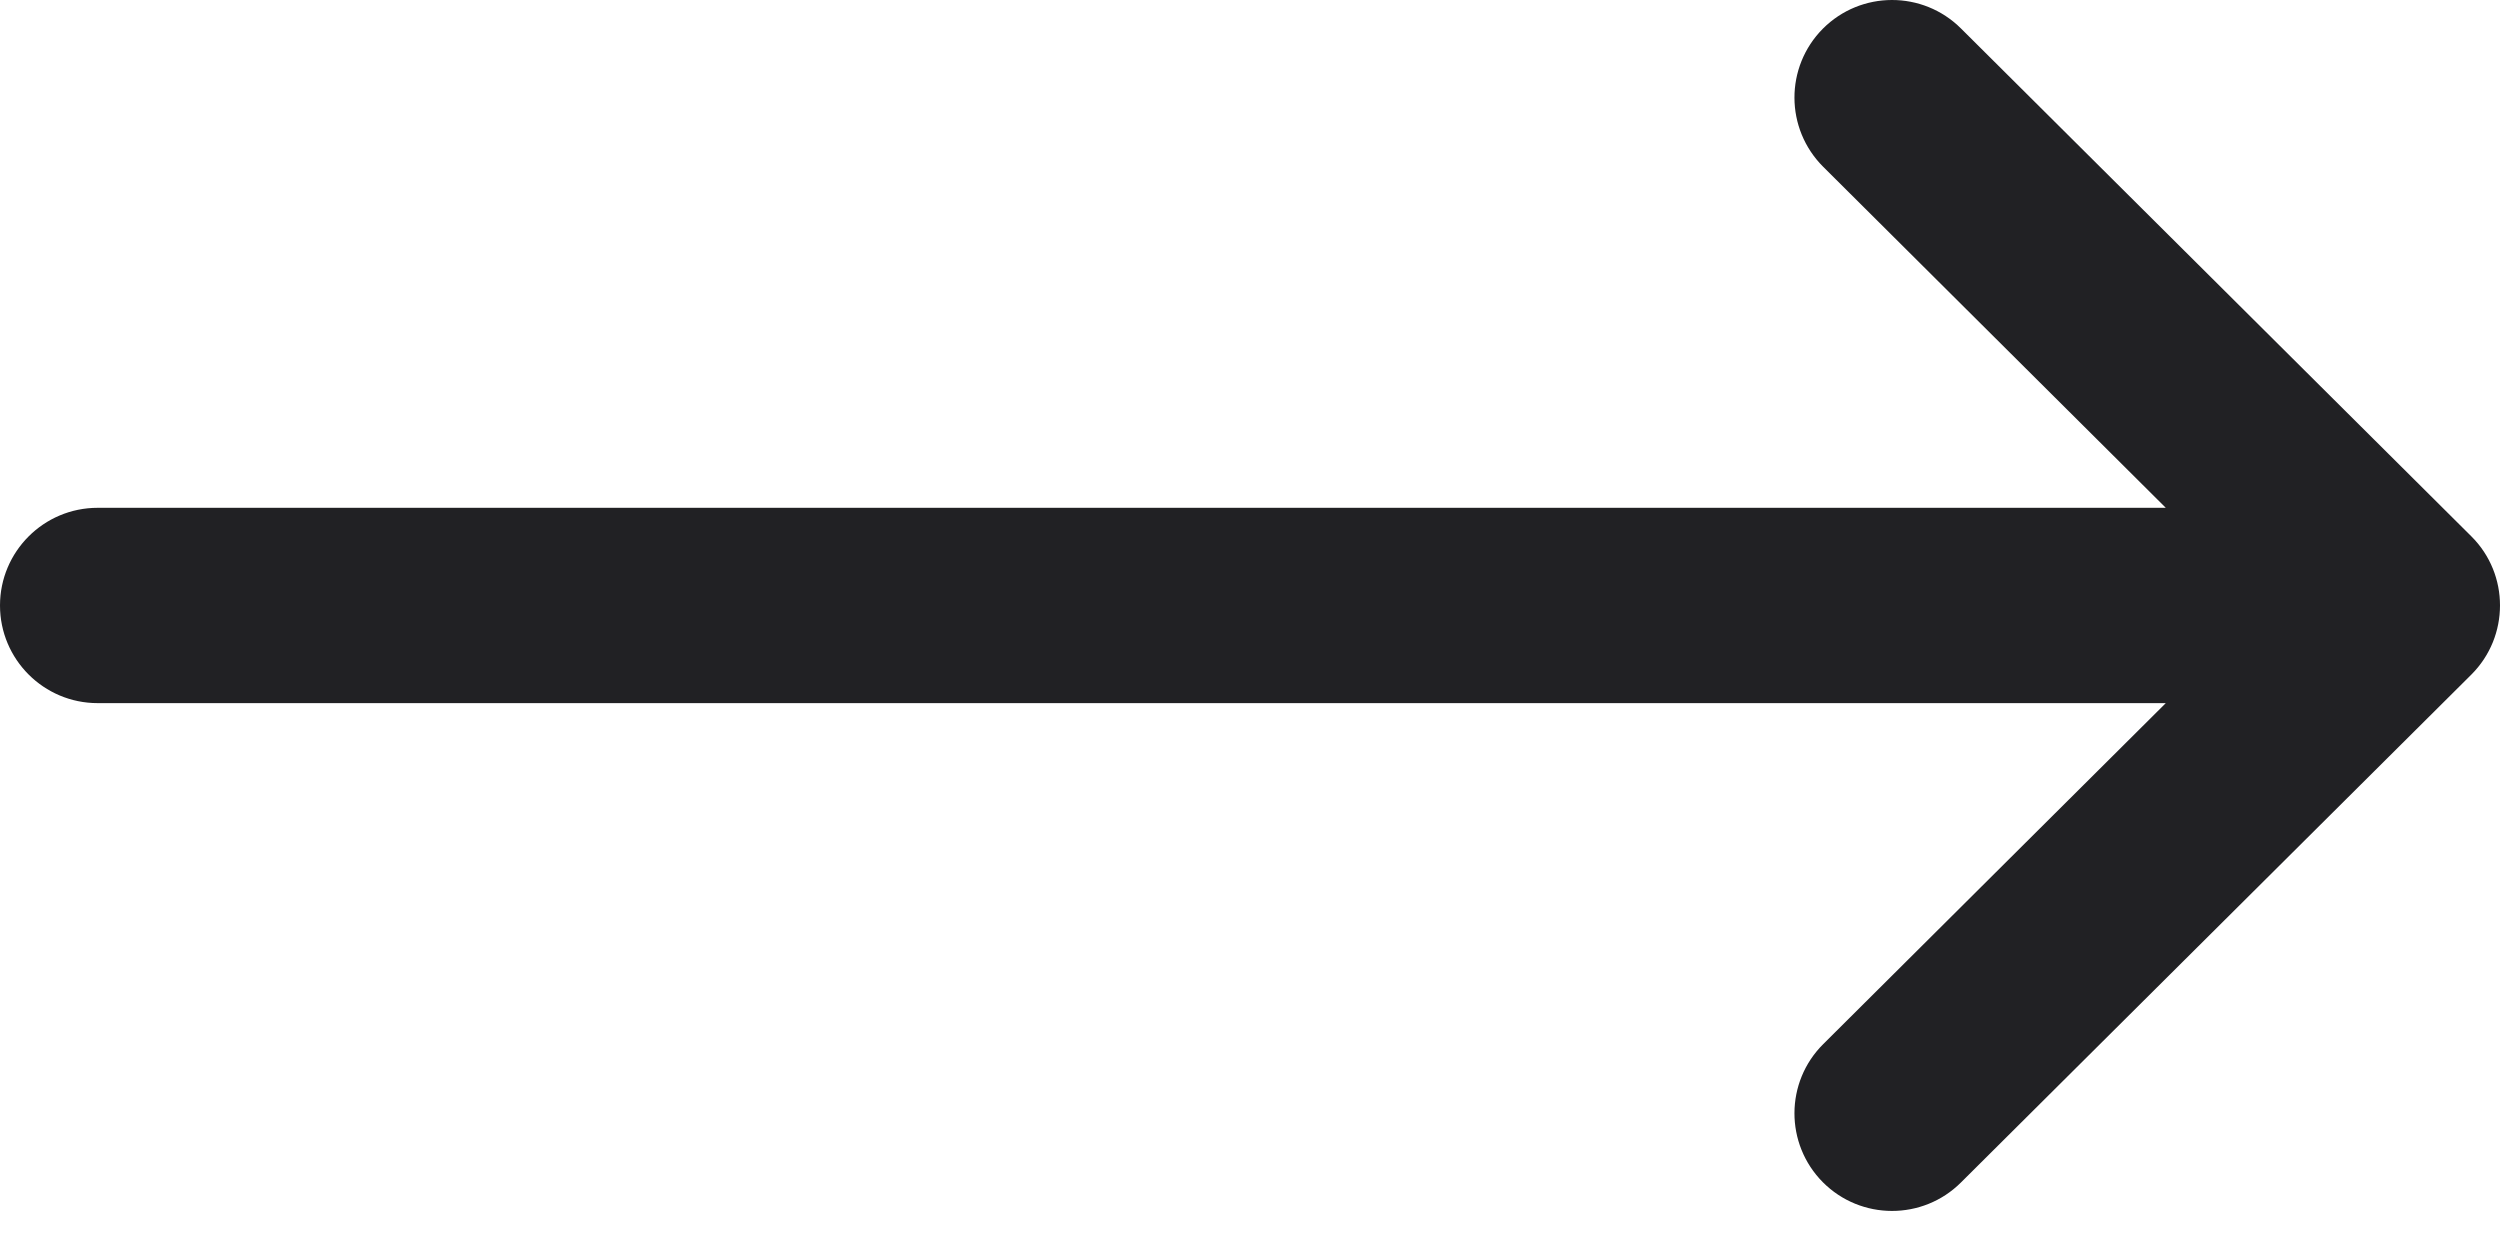 <svg width="16" height="8" viewBox="0 0 16 8" fill="none" xmlns="http://www.w3.org/2000/svg">
<path d="M15.817 3.433C15.816 3.432 15.816 3.432 15.816 3.432L12.55 0.182C12.306 -0.061 11.91 -0.061 11.666 0.184C11.423 0.429 11.424 0.824 11.669 1.068L13.861 3.25H0.625C0.28 3.25 0 3.53 0 3.875C0 4.22 0.28 4.5 0.625 4.5H13.861L11.669 6.682C11.424 6.925 11.423 7.321 11.666 7.566C11.91 7.811 12.306 7.811 12.55 7.568L15.816 4.318C15.816 4.318 15.816 4.318 15.817 4.317C16.061 4.073 16.061 3.676 15.817 3.433Z" fill="#212124"/>
</svg>
